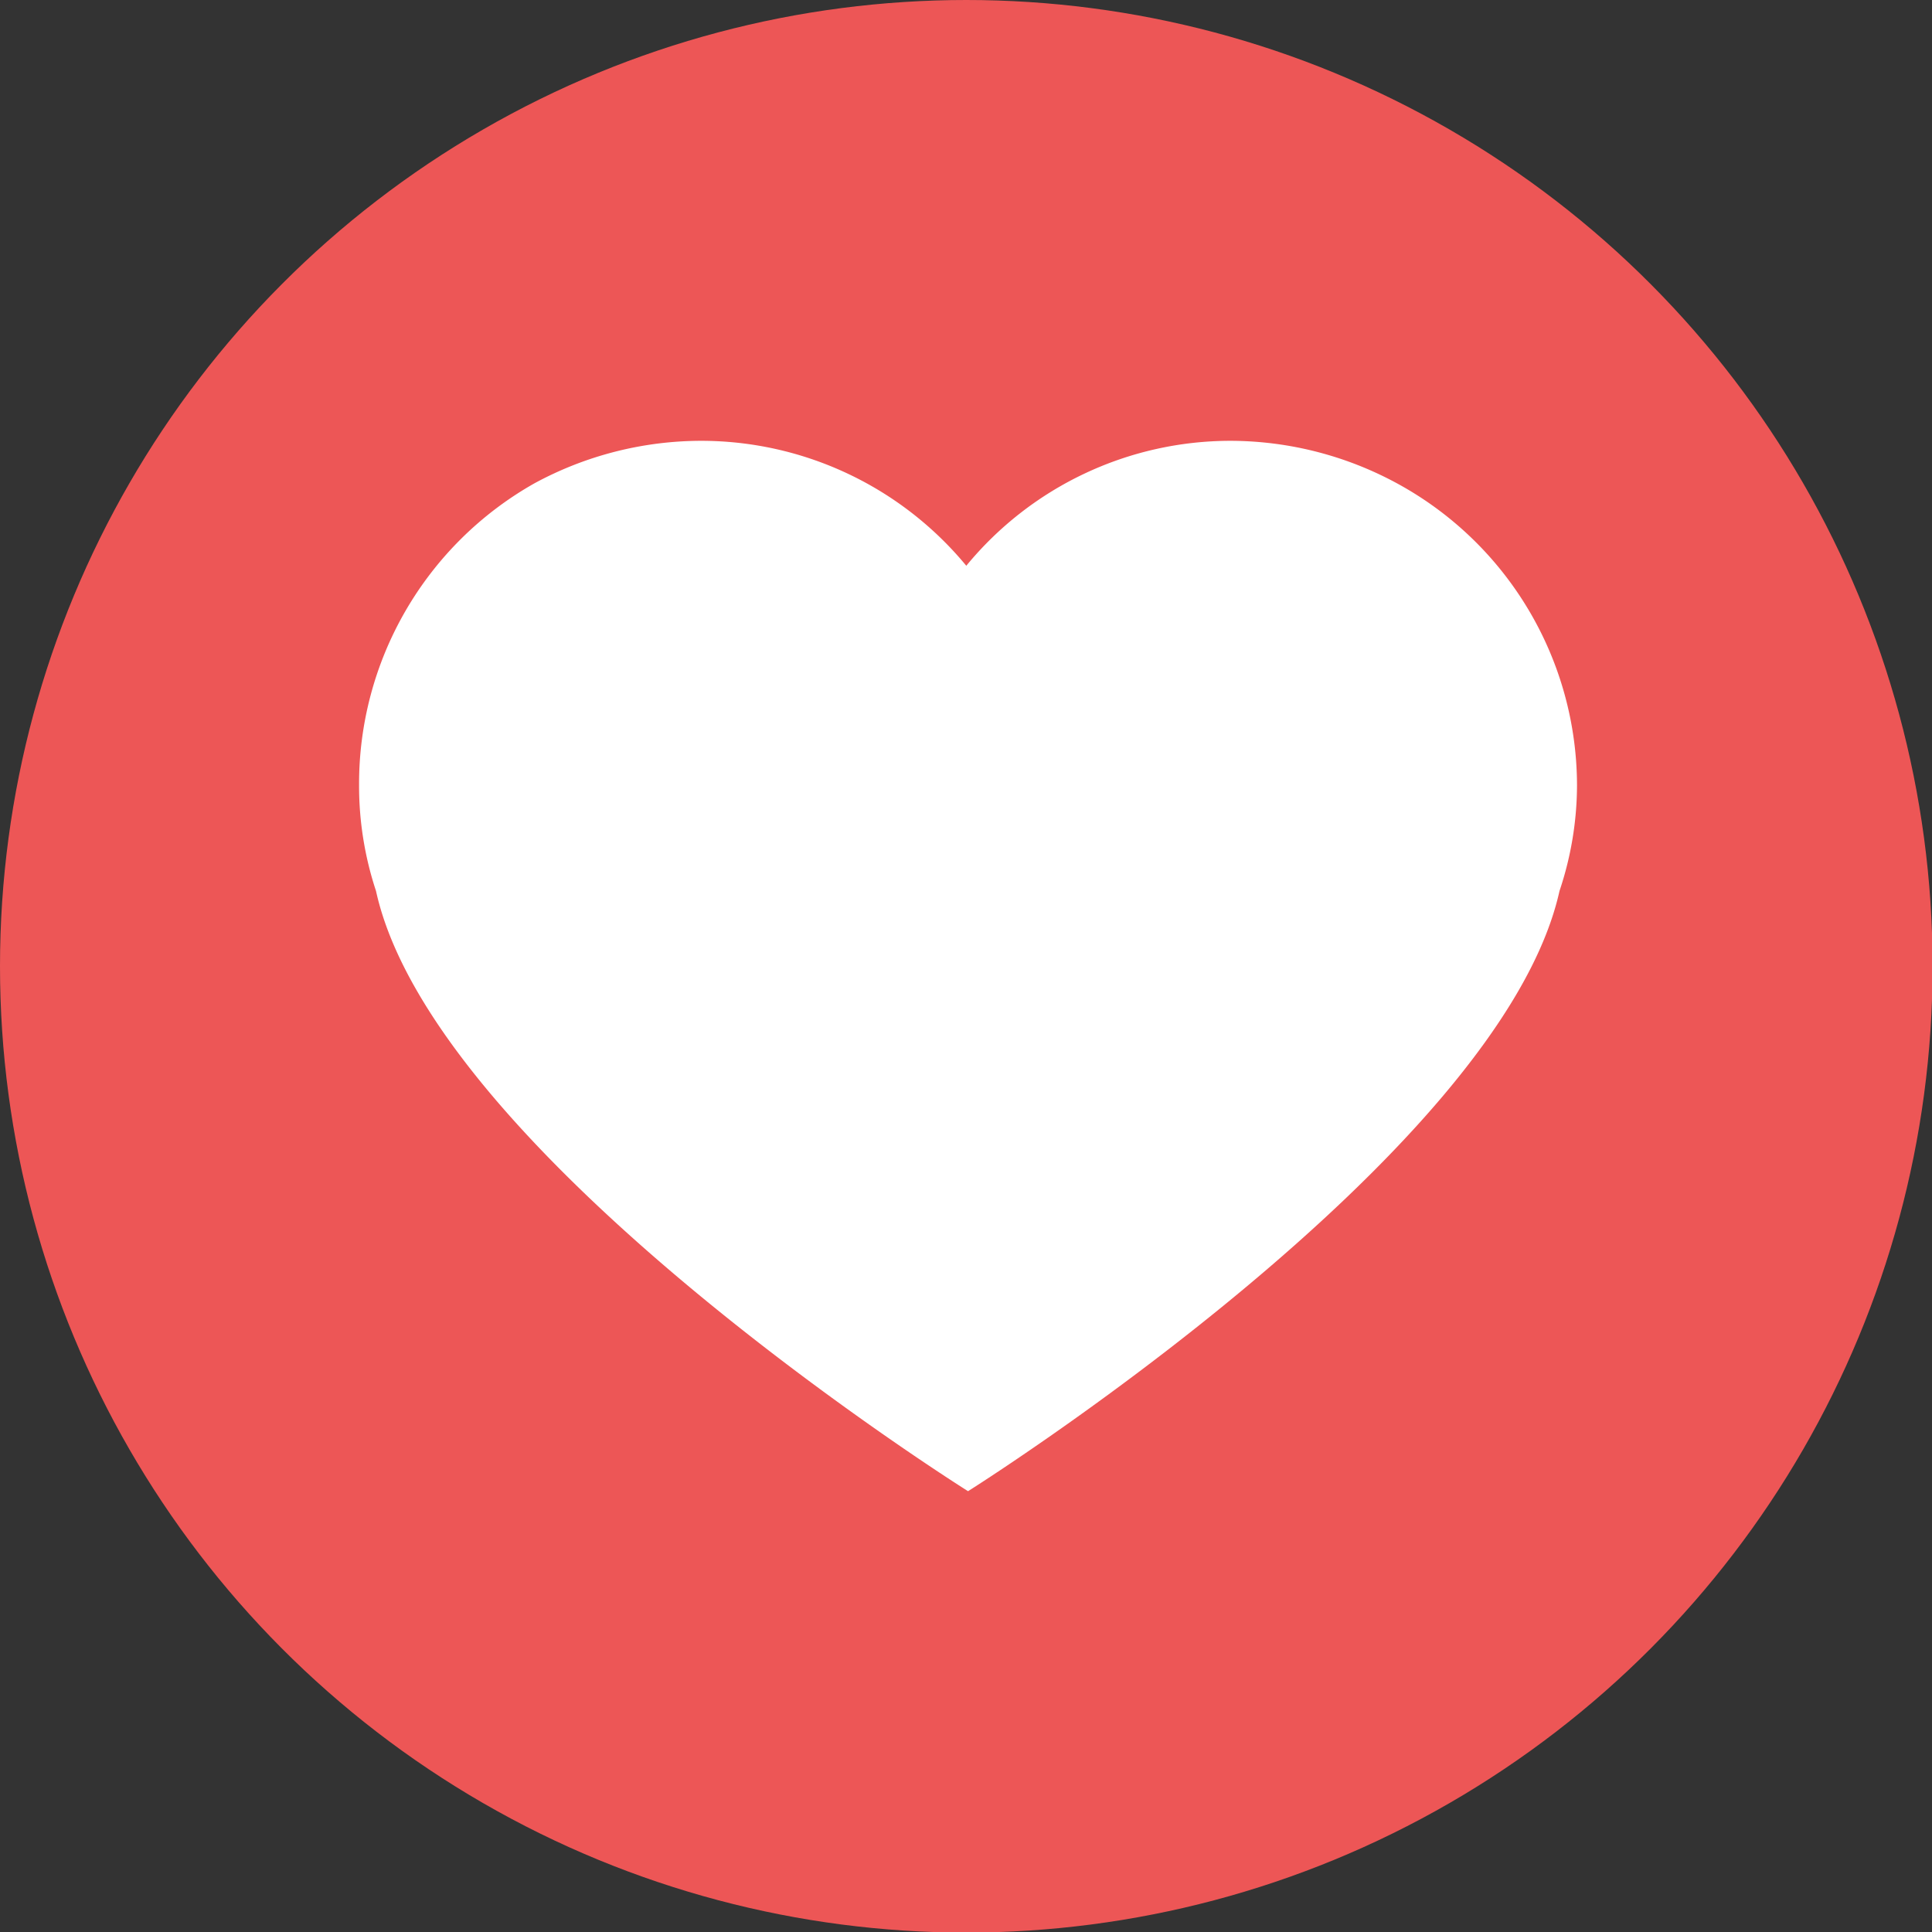 <svg xmlns="http://www.w3.org/2000/svg" viewBox="0 0 33.09 33.09"><rect x="0" y="0" width="33.09" height="33.09" fill="#333333" stroke="none"/><defs><style>.cls-1{fill:#ed5656;}.cls-2{fill:#fff;}</style></defs><g id="圖層_2" data-name="圖層 2"><g id="圖層_1-2" data-name="圖層 1"><circle class="cls-1" cx="16.55" cy="16.55" r="16.55"/><path class="cls-2" d="M23.93,8.28a6,6,0,0,0-2.85-.73,5.86,5.86,0,0,0-4.53,2.14A5.89,5.89,0,0,0,12,7.55a6,6,0,0,0-2.85.73,5.91,5.91,0,0,0-3,5.17,5.72,5.72,0,0,0,.29,1.81c1,4.55,10.14,10.28,10.14,10.28s9.12-5.73,10.13-10.28a5.72,5.72,0,0,0,.3-1.81A5.9,5.9,0,0,0,23.93,8.28Z"/></g></g></svg>